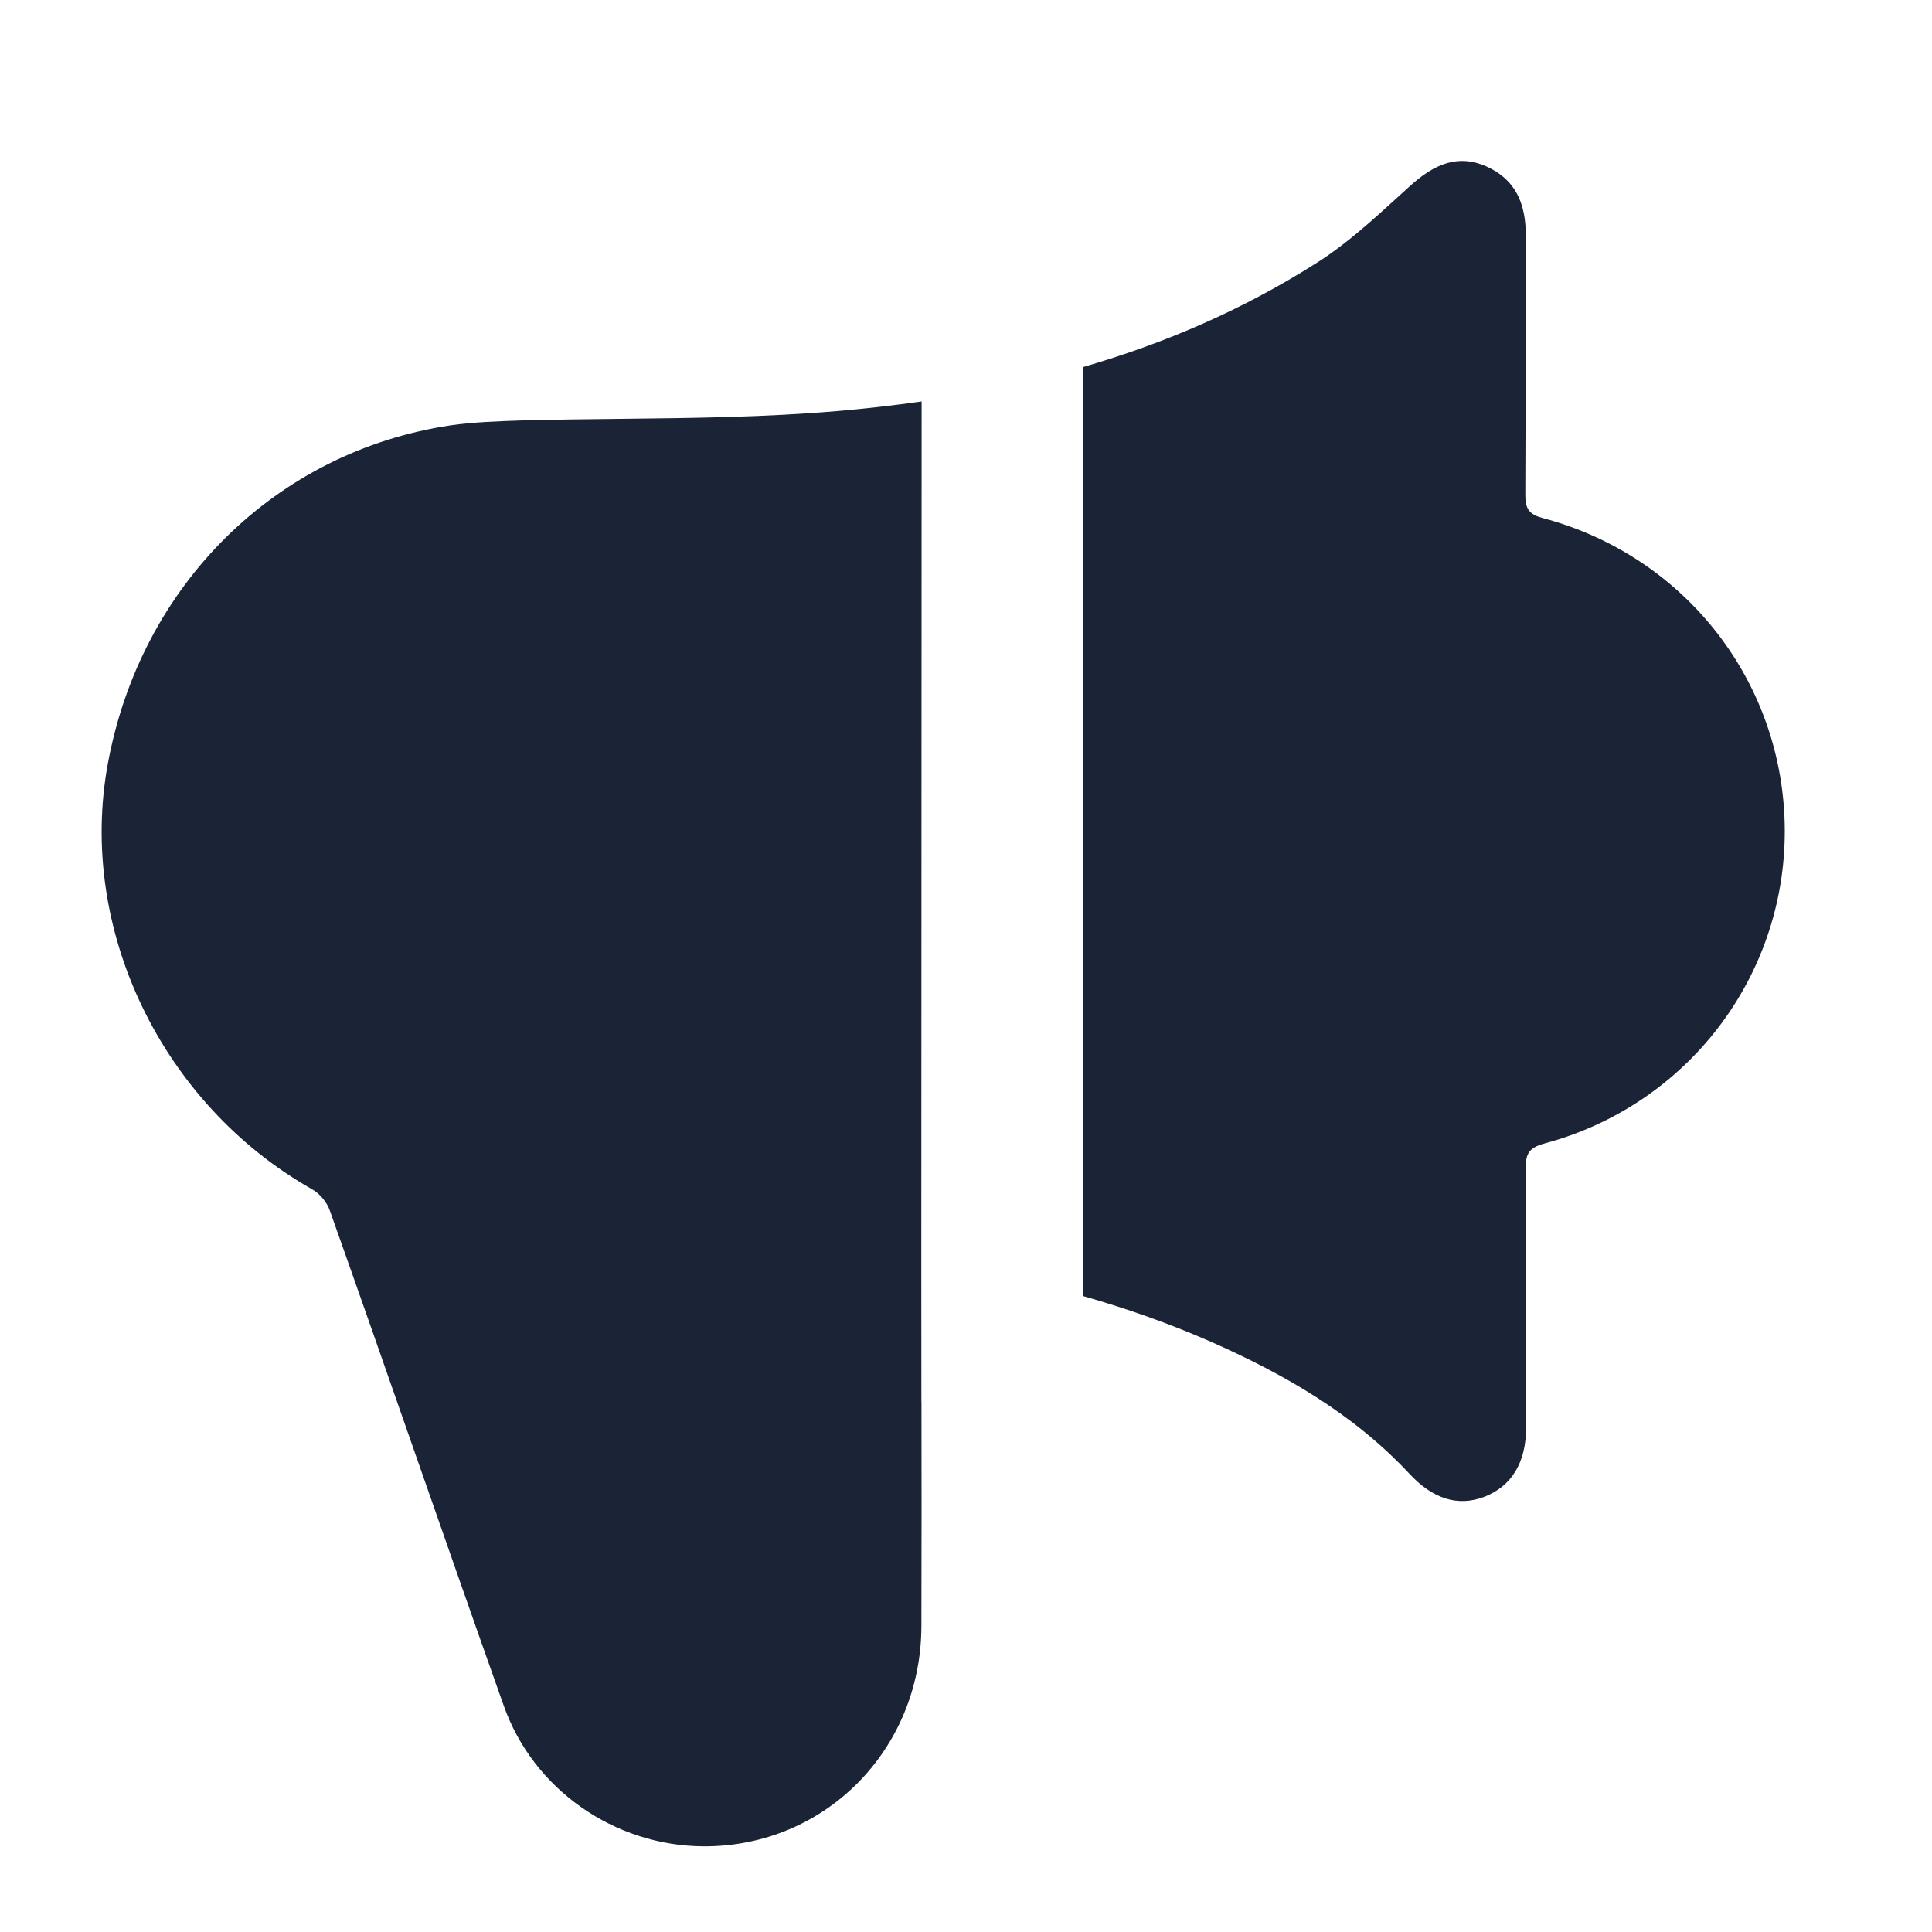 <svg width="24" height="24" viewBox="0 0 24 24" fill="none" xmlns="http://www.w3.org/2000/svg">
<path fill-rule="evenodd" clip-rule="evenodd" d="M11.447,17.413c0.001,0.934 0.002,1.868 -0.001,2.799c-0.01,1.533 -1.203,2.729 -2.704,2.724c-1.108,-0.005 -2.12,-0.706 -2.487,-1.755c-0.363,-1.021 -0.72,-2.045 -1.078,-3.069c-0.358,-1.024 -0.715,-2.048 -1.078,-3.069c-0.035,-0.106 -0.126,-0.217 -0.227,-0.272c-1.863,-1.059 -2.91,-3.228 -2.533,-5.281c0.408,-2.224 2.09,-3.884 4.265,-4.207c0.285,-0.04 0.581,-0.05 0.871,-0.06l0.005,-0c0.414,-0.011 0.828,-0.016 1.242,-0.02c0.892,-0.01 1.784,-0.02 2.671,-0.096c0.354,-0.03 0.707,-0.07 1.056,-0.12l-0.004,10.538v0.154v0.333c0,0.468 0.001,0.935 0.001,1.403zM13.45,16.096v-11.535c1.019,-0.295 2,-0.716 2.926,-1.308c0.348,-0.222 0.661,-0.508 0.971,-0.789l0.001,-0.001c0.049,-0.044 0.097,-0.089 0.146,-0.133c0.332,-0.308 0.629,-0.414 0.972,-0.262c0.368,0.166 0.488,0.469 0.488,0.857c-0.003,0.537 -0.003,1.074 -0.003,1.612c0,0.537 0,1.074 -0.003,1.612c0,0.177 0.05,0.242 0.222,0.288c1.777,0.474 2.996,2.053 3.001,3.879c0.005,1.821 -1.214,3.415 -2.986,3.889c-0.186,0.051 -0.232,0.121 -0.232,0.303c0.008,0.805 0.007,1.612 0.006,2.417c-0,0.269 -0.001,0.537 -0.001,0.806c0,0.439 -0.181,0.731 -0.519,0.863c-0.332,0.126 -0.644,0.025 -0.936,-0.292c-0.695,-0.742 -1.556,-1.236 -2.472,-1.639c-0.516,-0.226 -1.044,-0.411 -1.581,-0.564z" fill="#1B2437"/>
</svg>
